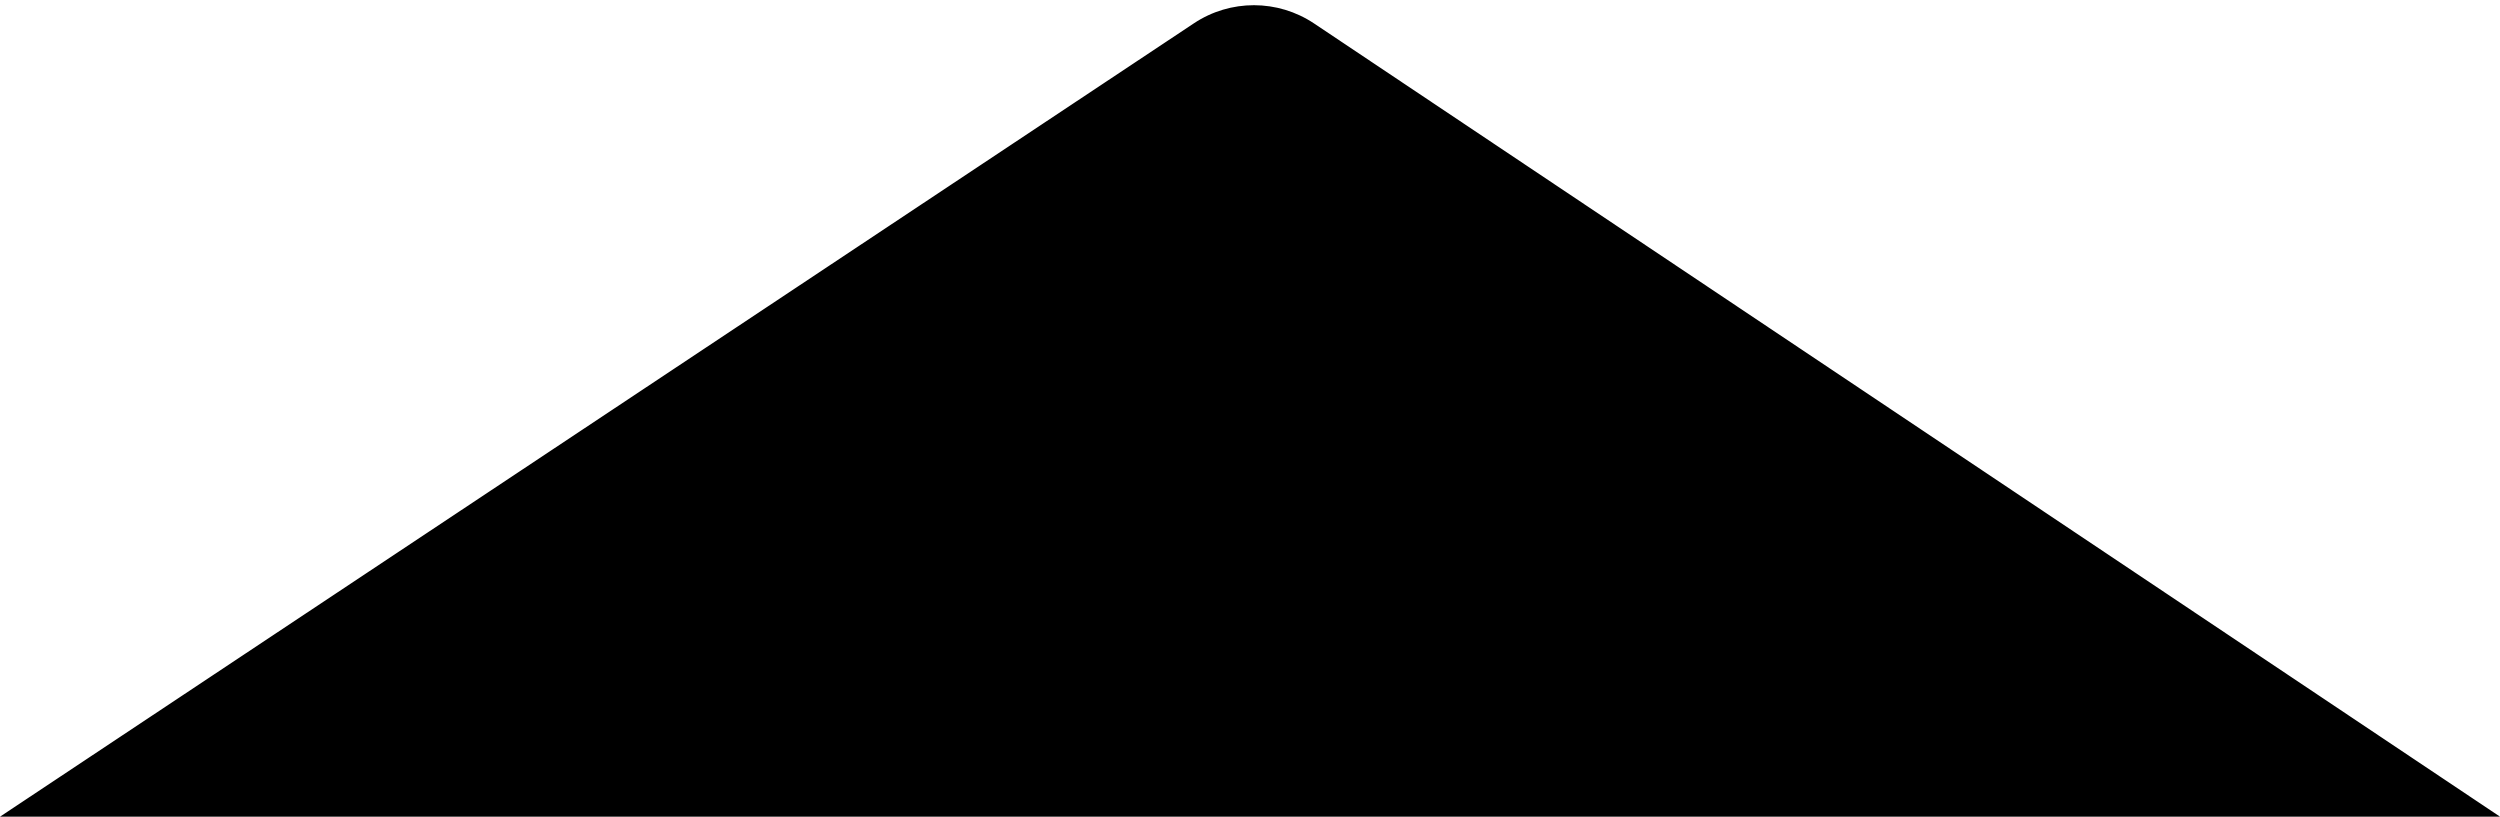 <svg width="300" height="98" viewBox="0 0 300 98" fill="none" xmlns="http://www.w3.org/2000/svg">
<path d="M300 98L157.693 2.818C153.33 -0.099 147.641 -0.108 143.27 2.797L0 98H300Z" fill="black"/>
</svg>
